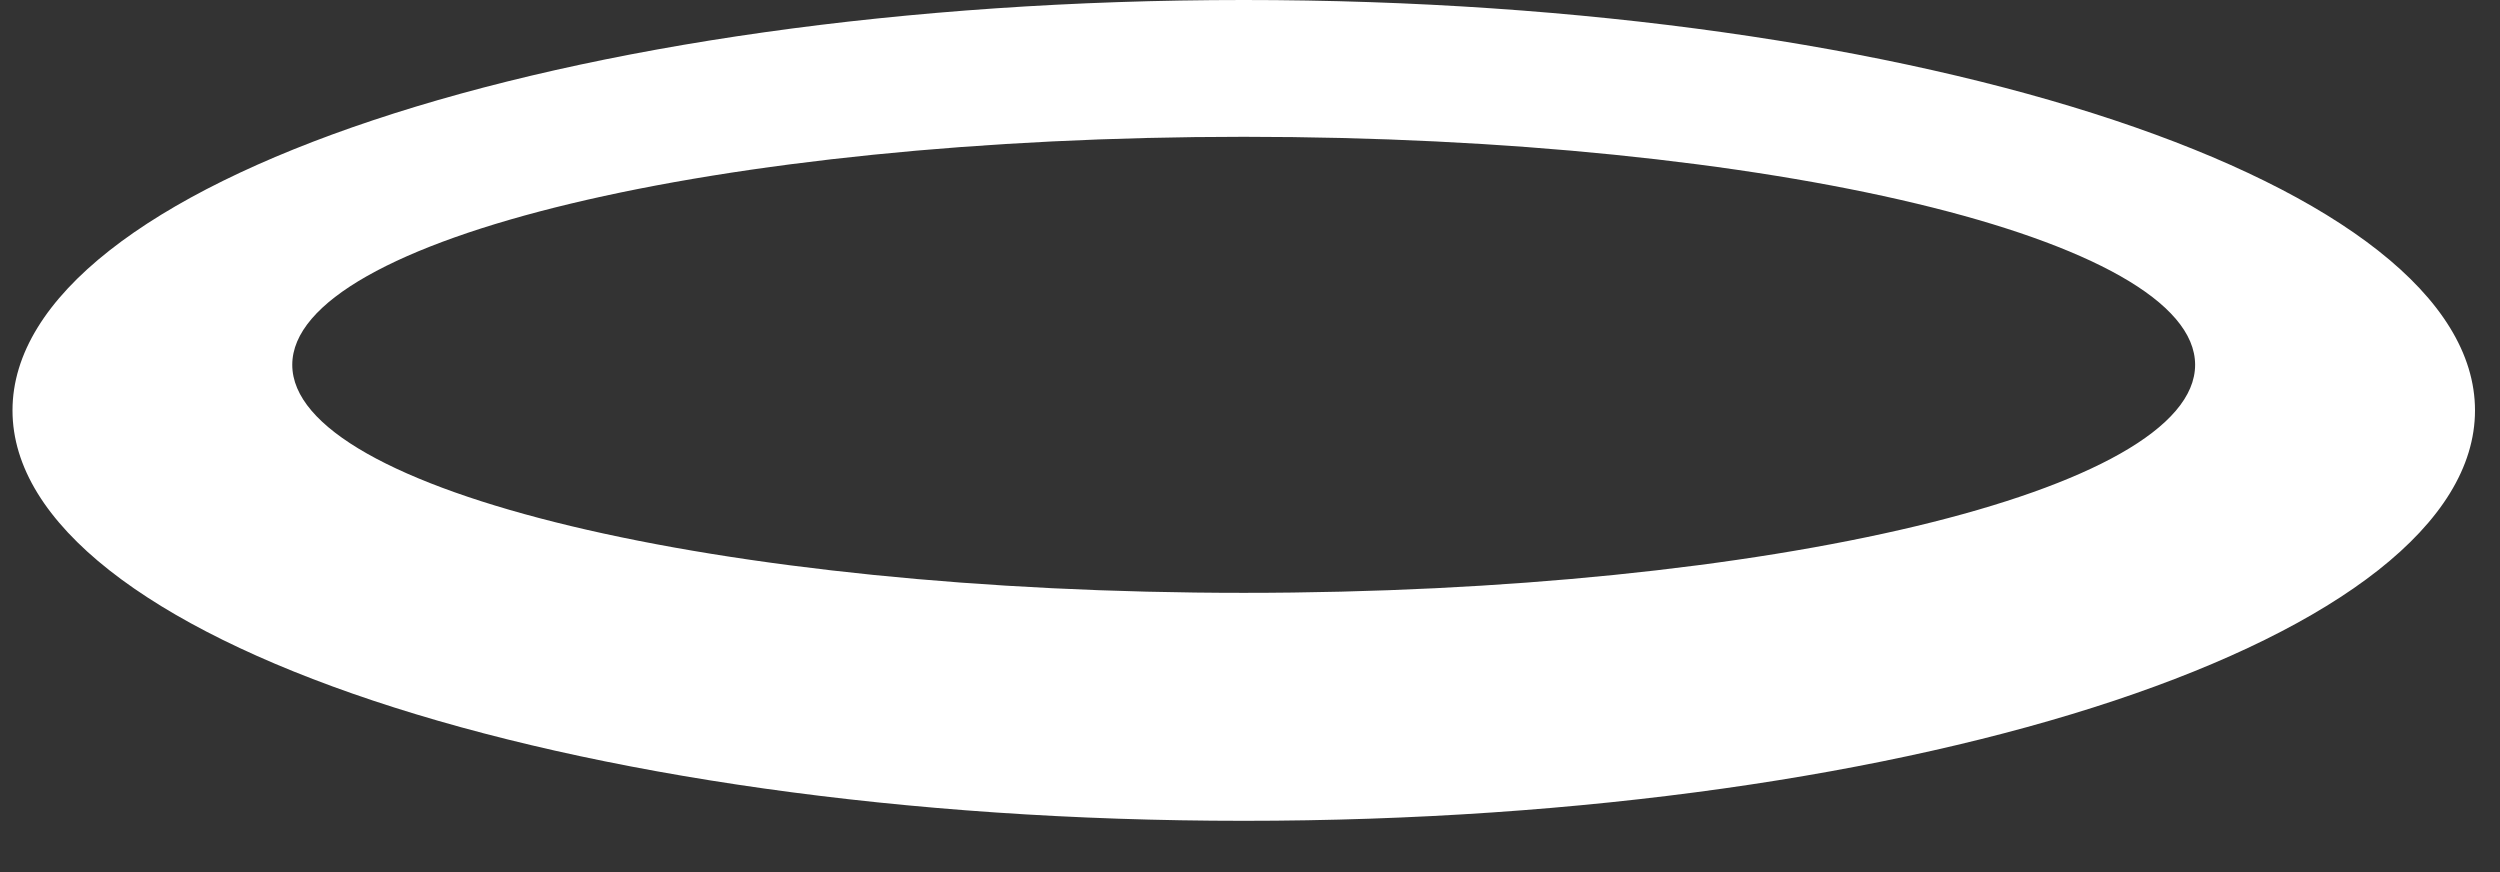 <svg width="43" height="15" viewBox="0 0 43 15" fill="none" xmlns="http://www.w3.org/2000/svg">
<rect x="0" y="0" width="43" height="15" fill="#333333" stroke="none"/>
<path fill-rule="evenodd" clip-rule="evenodd" d="M21.392 14.118C33.089 14.118 42.57 10.958 42.57 7.059C42.57 3.161 33.089 0 21.392 0C9.696 0 0.215 3.161 0.215 7.059C0.215 10.958 9.696 14.118 21.392 14.118ZM21.392 10.197C30.43 10.197 37.756 8.441 37.756 6.275C37.756 4.109 30.43 2.353 21.392 2.353C12.354 2.353 5.027 4.109 5.027 6.275C5.027 8.441 12.354 10.197 21.392 10.197Z" fill="white"/>
</svg>
